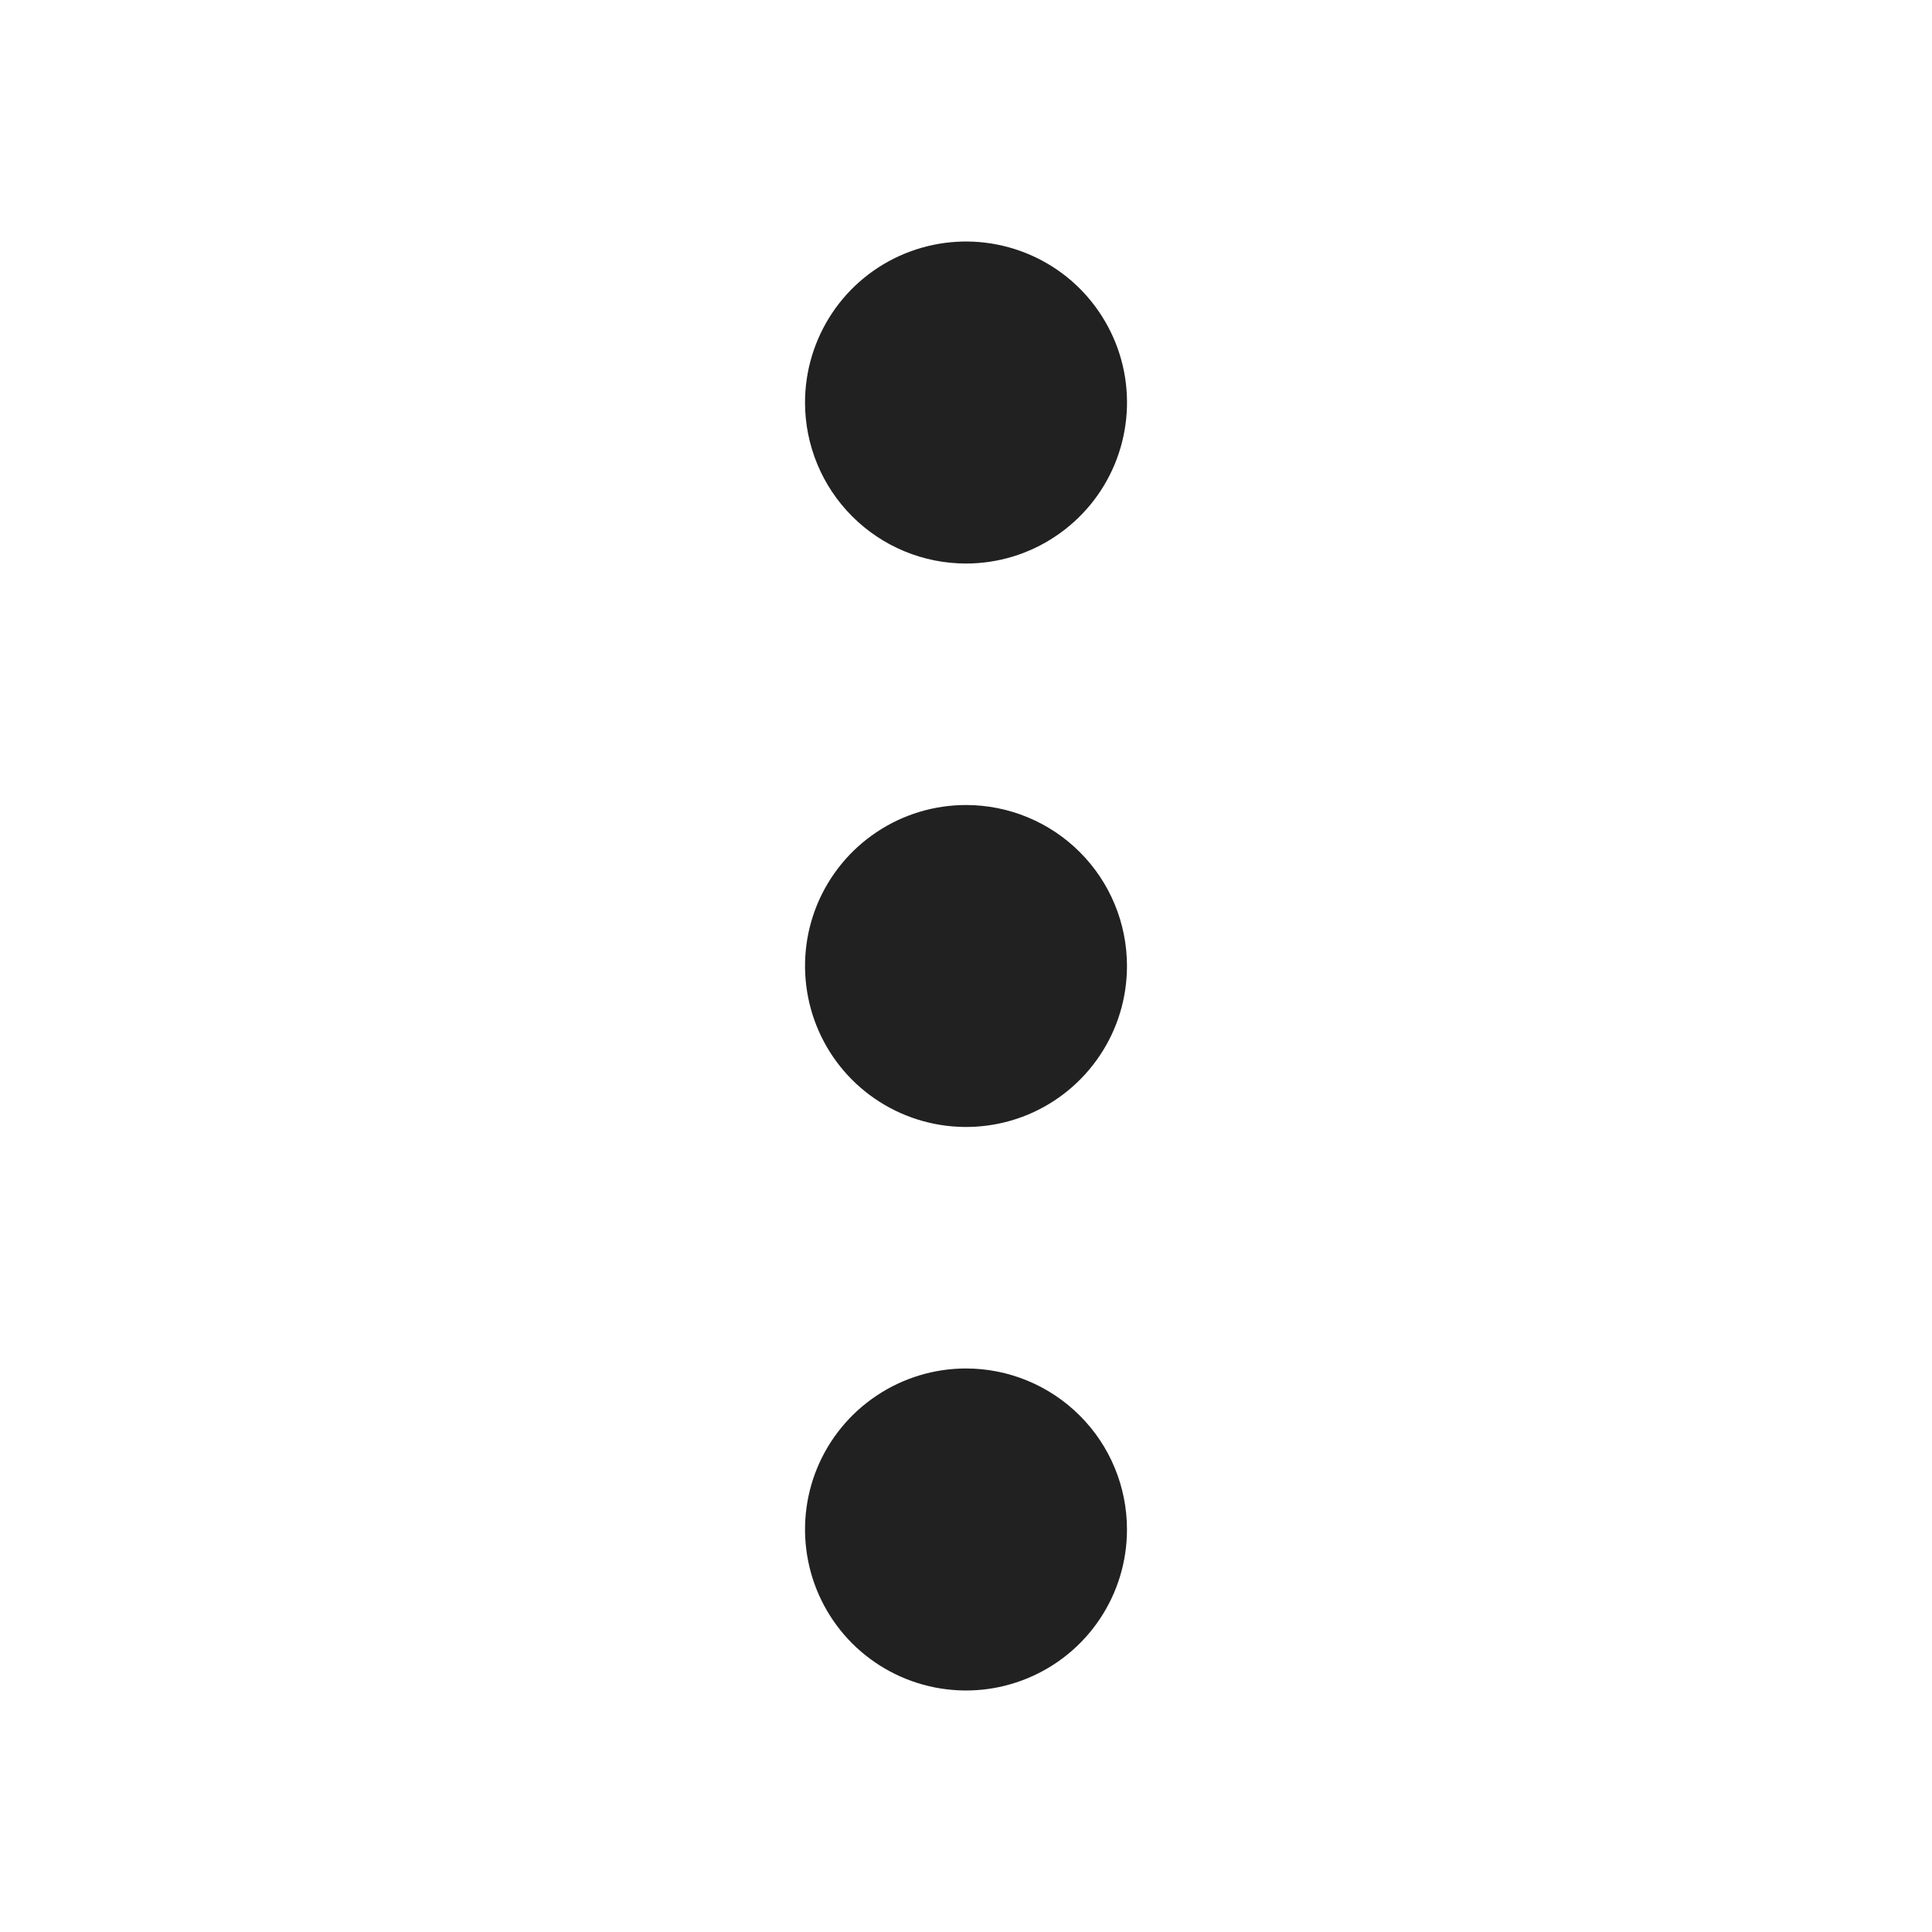 <svg width="28" height="28" viewBox="0 0 28 28" fill="none" xmlns="http://www.w3.org/2000/svg">
<path d="M14 8.167C14.462 8.167 14.913 8.03 15.296 7.773C15.68 7.517 15.979 7.153 16.156 6.726C16.332 6.3 16.379 5.831 16.289 5.378C16.199 4.926 15.976 4.51 15.65 4.183C15.324 3.857 14.908 3.635 14.455 3.545C14.003 3.455 13.534 3.501 13.107 3.678C12.681 3.854 12.316 4.153 12.06 4.537C11.804 4.921 11.667 5.372 11.667 5.833C11.667 6.452 11.913 7.046 12.35 7.483C12.788 7.921 13.381 8.167 14 8.167ZM14 19.833C13.539 19.833 13.088 19.97 12.704 20.227C12.32 20.483 12.021 20.847 11.844 21.274C11.668 21.7 11.622 22.169 11.712 22.622C11.802 23.075 12.024 23.49 12.35 23.817C12.677 24.143 13.092 24.365 13.545 24.455C13.998 24.545 14.467 24.499 14.893 24.322C15.319 24.146 15.684 23.847 15.94 23.463C16.197 23.079 16.333 22.628 16.333 22.167C16.333 21.548 16.088 20.954 15.65 20.517C15.212 20.079 14.619 19.833 14 19.833ZM14 11.667C13.539 11.667 13.088 11.803 12.704 12.06C12.32 12.316 12.021 12.681 11.844 13.107C11.668 13.533 11.622 14.003 11.712 14.455C11.802 14.908 12.024 15.324 12.35 15.65C12.677 15.976 13.092 16.198 13.545 16.288C13.998 16.378 14.467 16.332 14.893 16.156C15.319 15.979 15.684 15.68 15.94 15.296C16.197 14.913 16.333 14.461 16.333 14C16.333 13.381 16.088 12.788 15.65 12.35C15.212 11.912 14.619 11.667 14 11.667Z" fill="#212121"/>
</svg>
